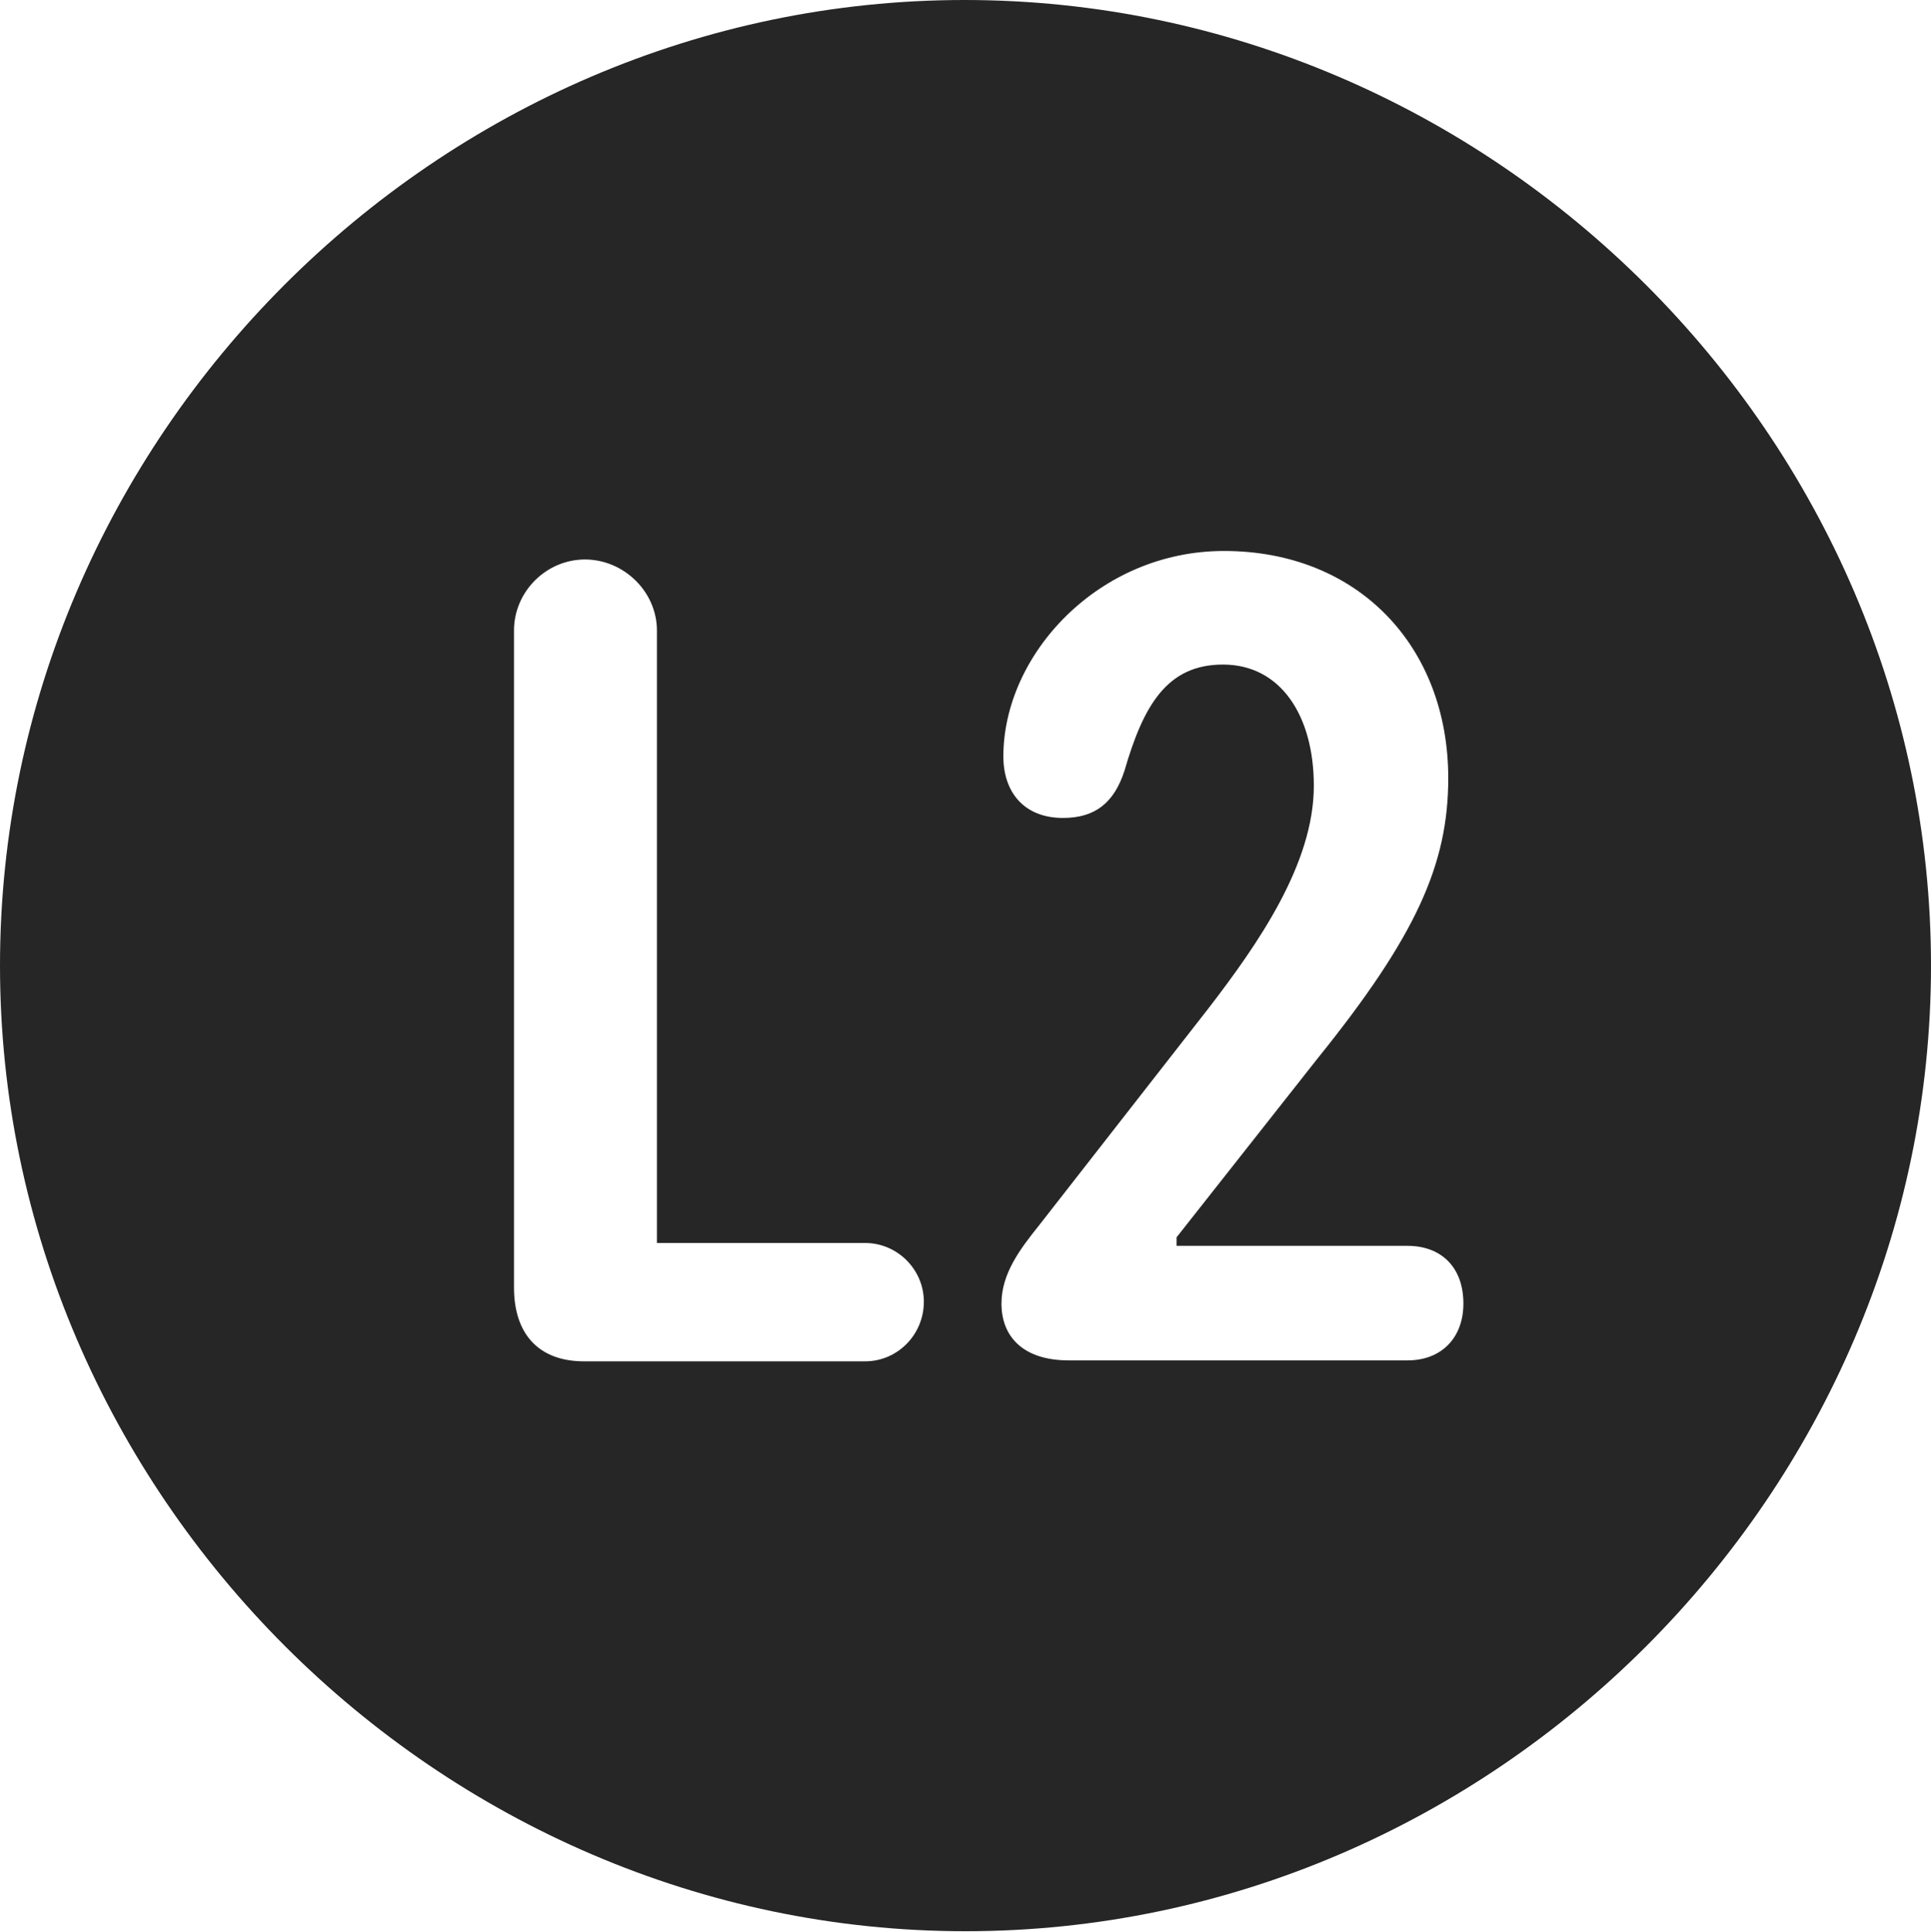 <?xml version="1.0" encoding="UTF-8"?>
<!--Generator: Apple Native CoreSVG 232.5-->
<!DOCTYPE svg
PUBLIC "-//W3C//DTD SVG 1.1//EN"
       "http://www.w3.org/Graphics/SVG/1.1/DTD/svg11.dtd">
<svg version="1.1" xmlns="http://www.w3.org/2000/svg" xmlns:xlink="http://www.w3.org/1999/xlink" width="99.609" height="99.658">
 <g>
  <rect height="99.658" opacity="0" width="99.609" x="0" y="0"/>
  <path d="M99.609 49.805C99.609 77.002 77.051 99.609 49.805 99.609C22.607 99.609 0 77.002 0 49.805C0 22.559 22.559 0 49.756 0C77.002 0 99.609 22.559 99.609 49.805ZM26.514 32.52L26.514 66.406C26.514 68.799 27.783 70.215 30.127 70.215L44.629 70.215C46.289 70.215 47.656 68.848 47.656 67.139C47.656 65.478 46.289 64.111 44.629 64.111L33.887 64.111L33.887 32.52C33.887 30.518 32.178 28.857 30.176 28.857C28.174 28.857 26.514 30.518 26.514 32.52ZM51.758 39.014C51.758 40.869 52.832 42.188 54.834 42.188C56.494 42.188 57.471 41.406 58.008 39.746C58.984 36.377 60.205 34.277 63.086 34.277C66.064 34.277 67.773 36.914 67.773 40.527C67.773 44.531 64.941 48.633 62.305 52.051L53.613 63.184C52.637 64.404 51.66 65.674 51.66 67.236C51.66 68.945 52.783 70.166 55.127 70.166L72.607 70.166C74.365 70.166 75.488 68.994 75.488 67.236C75.488 65.332 74.316 64.258 72.607 64.258L60.693 64.258L60.693 63.818L67.969 54.59C73.047 48.291 74.707 44.58 74.707 40.137C74.707 33.35 70.068 28.418 63.135 28.418C56.69 28.418 51.758 33.74 51.758 39.014Z" fill="#000000" fill-opacity="0.85"/>
 </g>
</svg>
